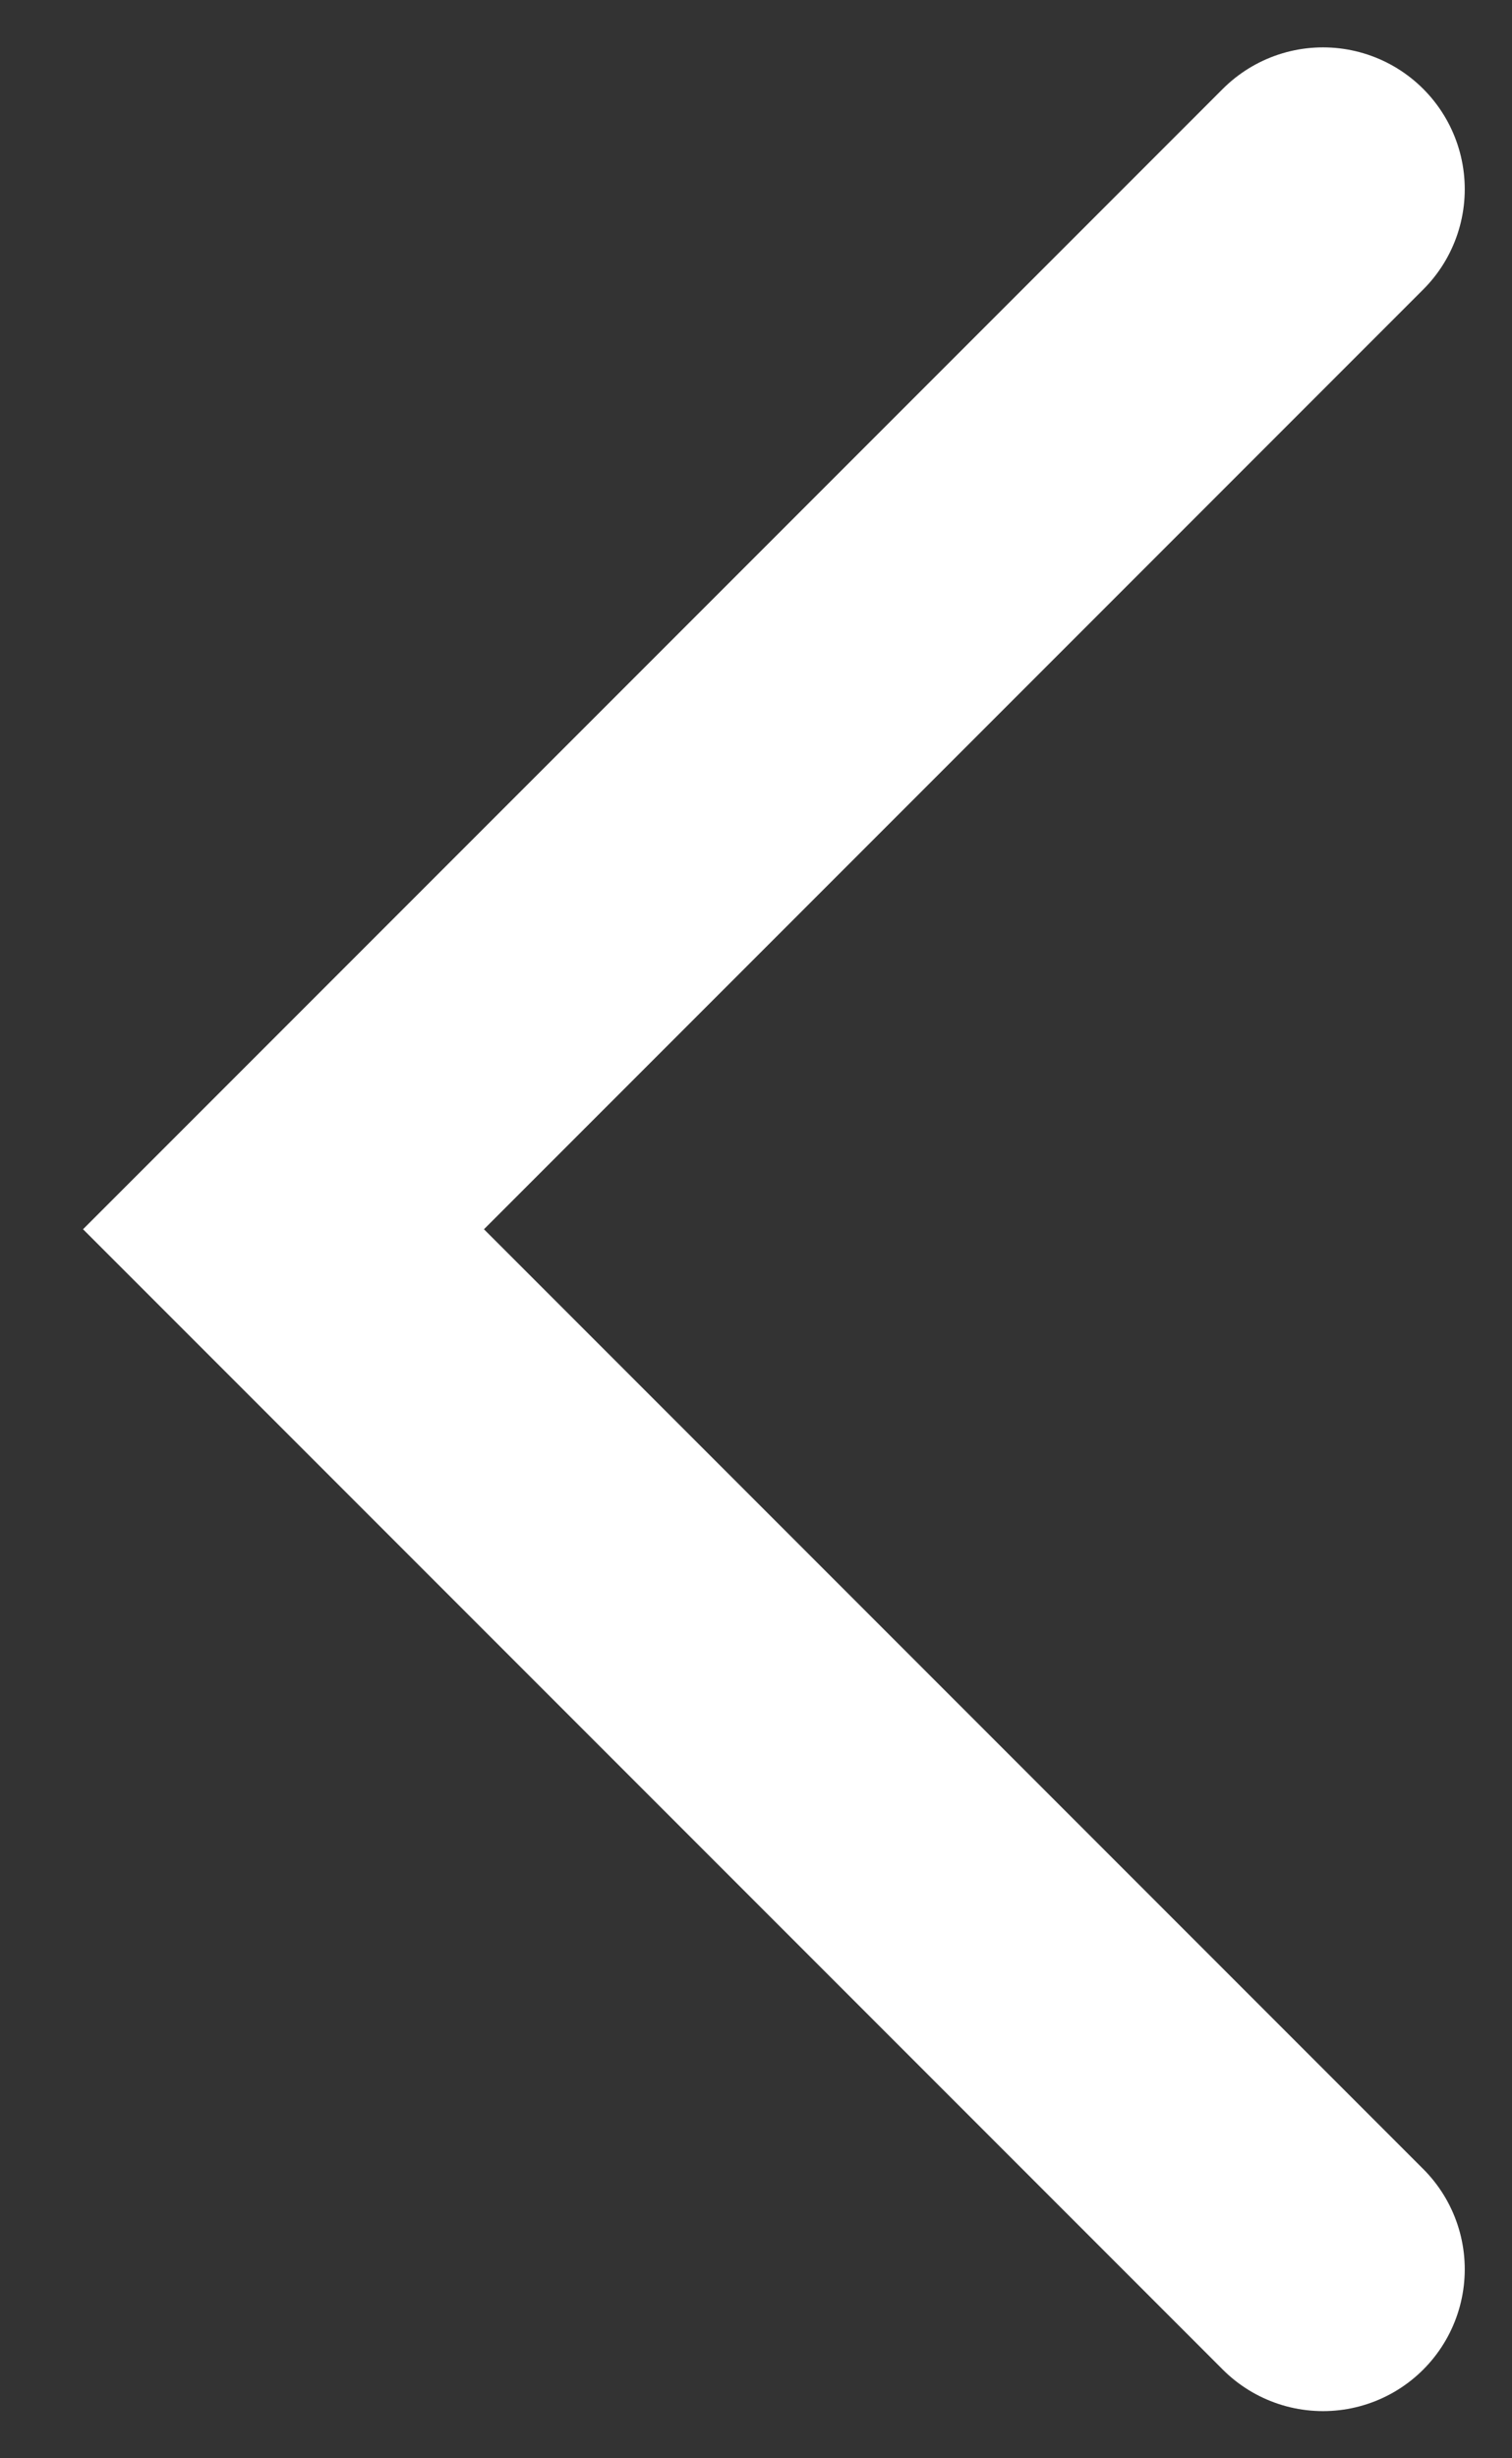 <svg width="16" height="26" viewBox="0 0 16 26" fill="none" xmlns="http://www.w3.org/2000/svg">
<rect x="0" y="0" width="16" height="26" fill="#333333" stroke="none"/>
<path d="M14 24.001L3 13.001L14 2.001" stroke="white" stroke-width="3" stroke-linecap="round"/>
</svg>
